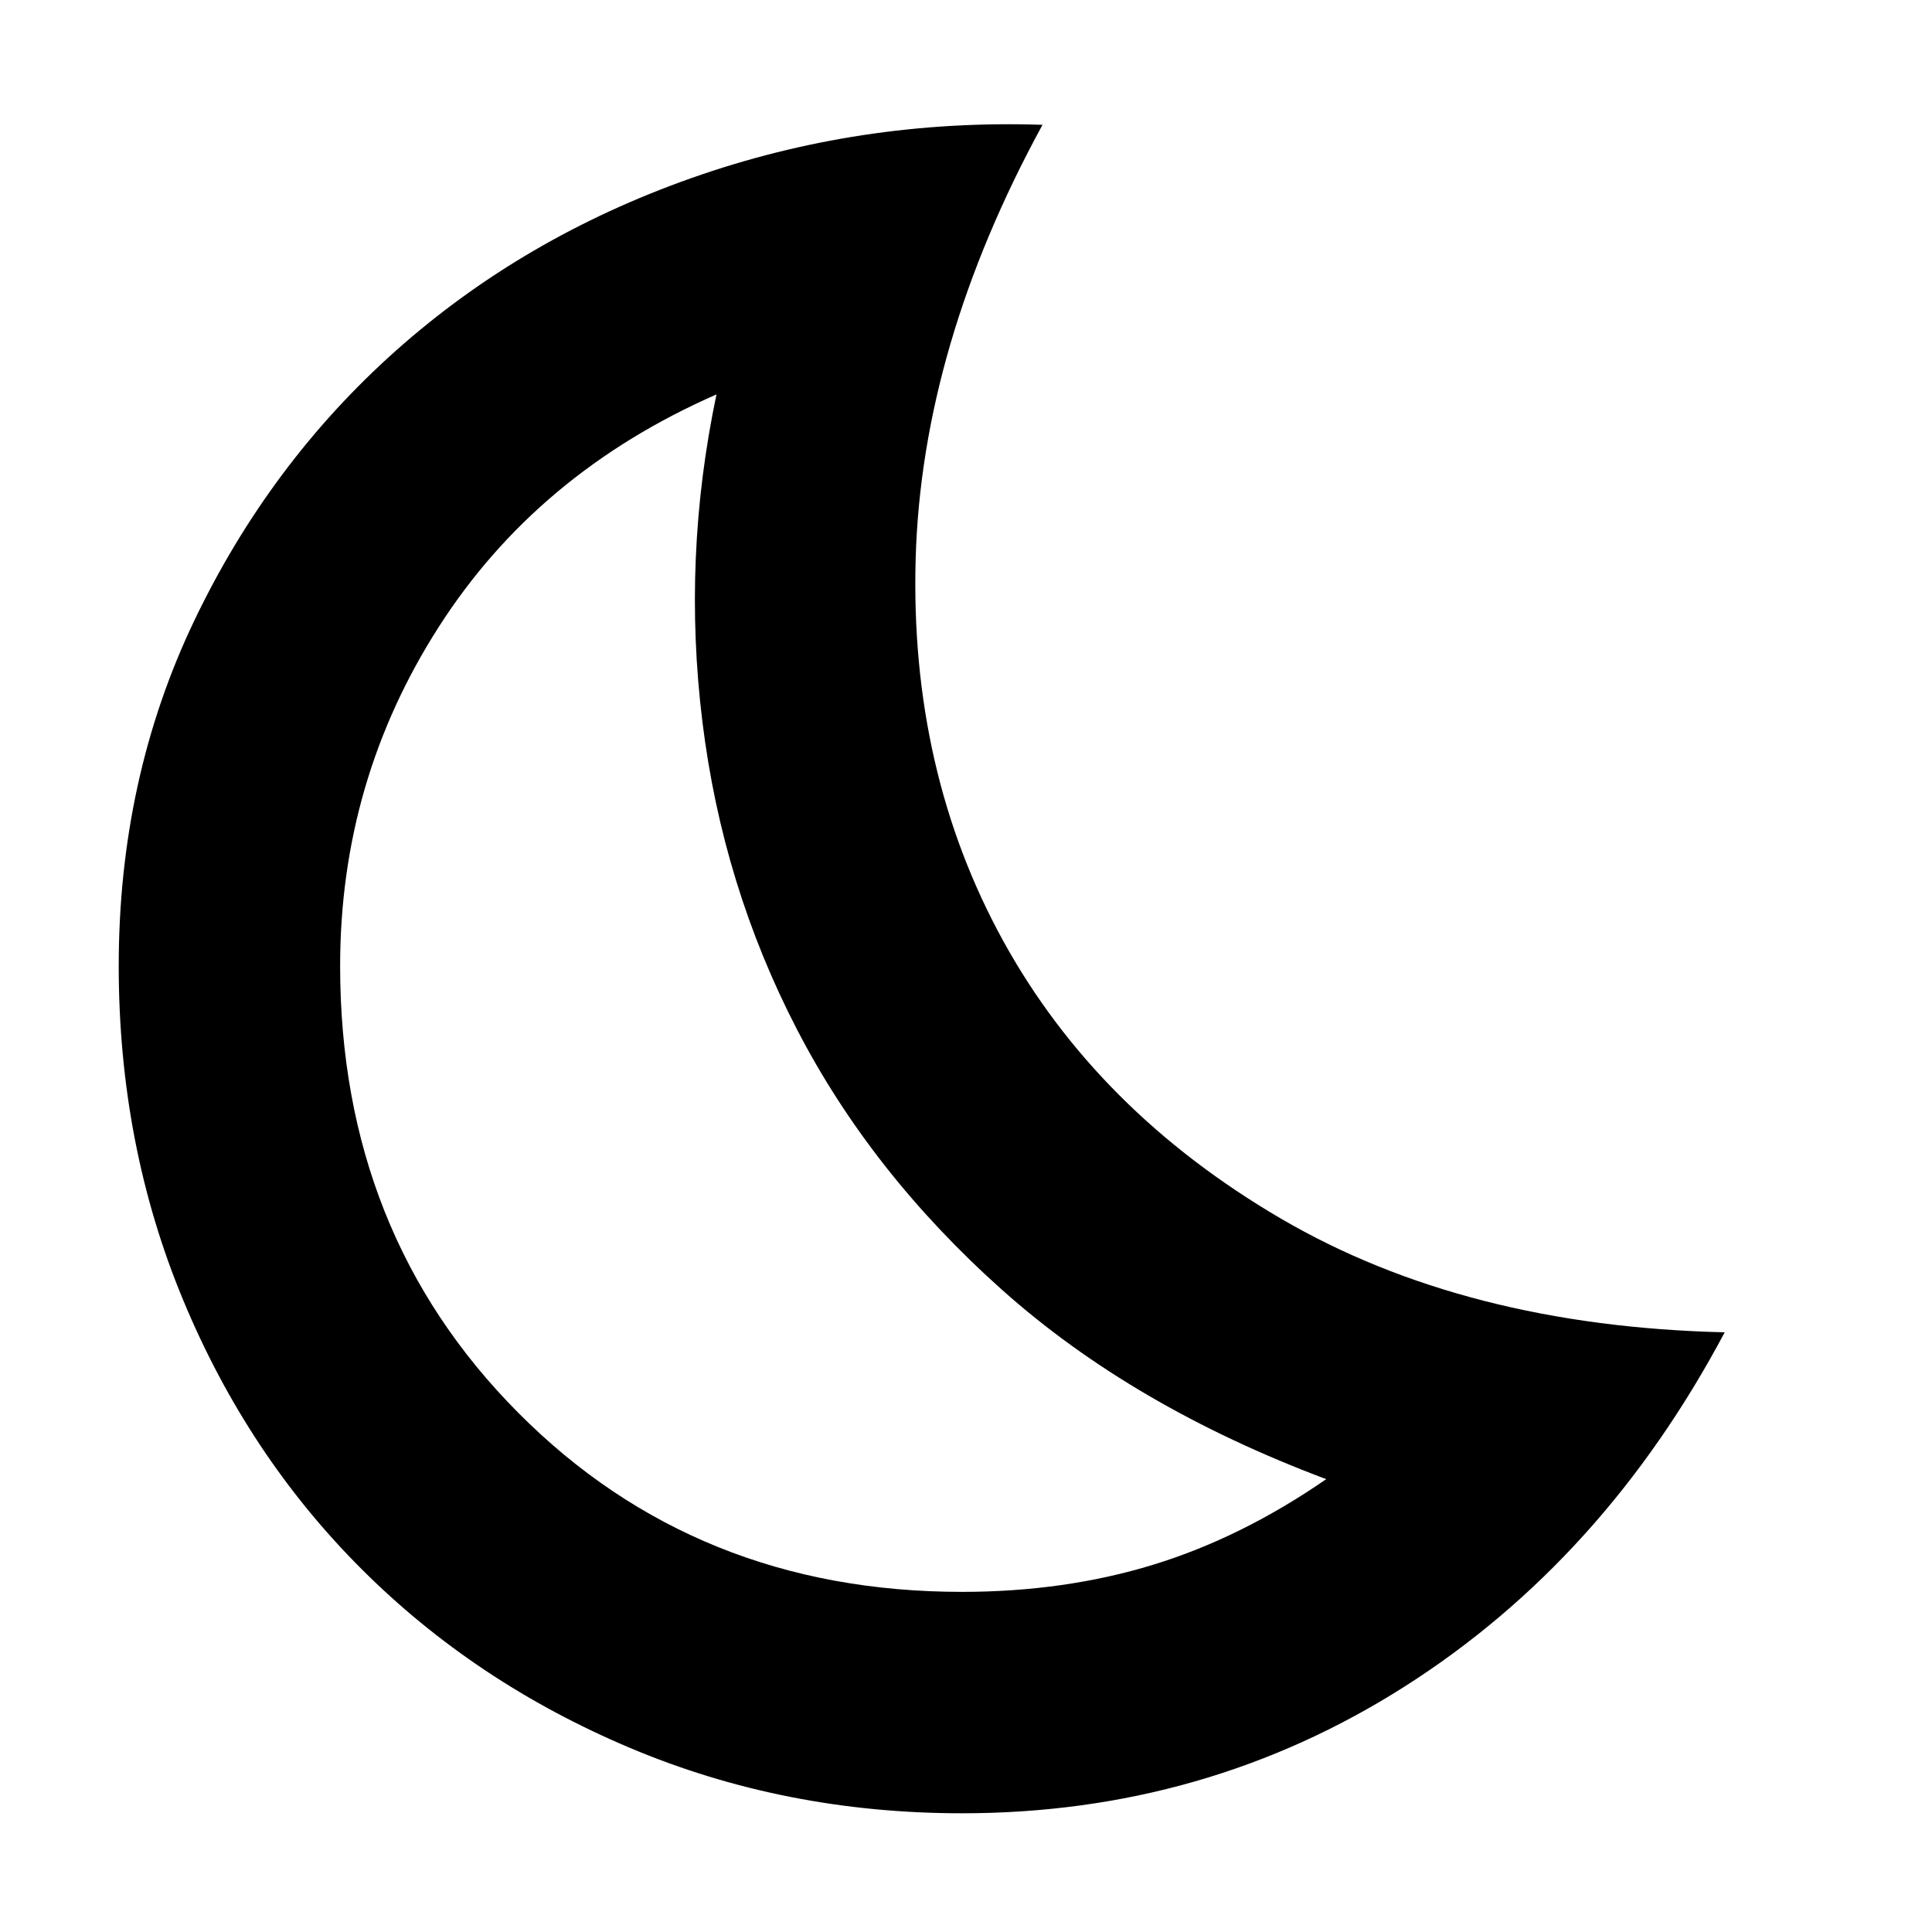 <svg xmlns="http://www.w3.org/2000/svg" height="20" width="20"><path d="M9.958 16.479q1.063 0 1.98-.281.916-.281 1.791-.886-2-.75-3.354-1.958T8.25 10.656q-.771-1.489-.979-3.187-.209-1.698.146-3.386-1.855.813-2.875 2.407Q3.521 8.083 3.521 10q0 2.771 1.844 4.625 1.843 1.854 4.593 1.854Zm0 2.292q-1.833 0-3.437-.677-1.604-.677-2.781-1.854-1.178-1.178-1.844-2.782-.667-1.604-.667-3.458 0-1.938.781-3.573.782-1.635 2.094-2.802 1.313-1.167 3.052-1.781 1.74-.615 3.636-.552-1.25 2.291-1.313 4.489-.062 2.198.906 3.959.969 1.76 2.875 2.875 1.907 1.114 4.594 1.177-1.25 2.354-3.312 3.666-2.063 1.313-4.584 1.313Zm-1.354-8.479Z"/></svg>